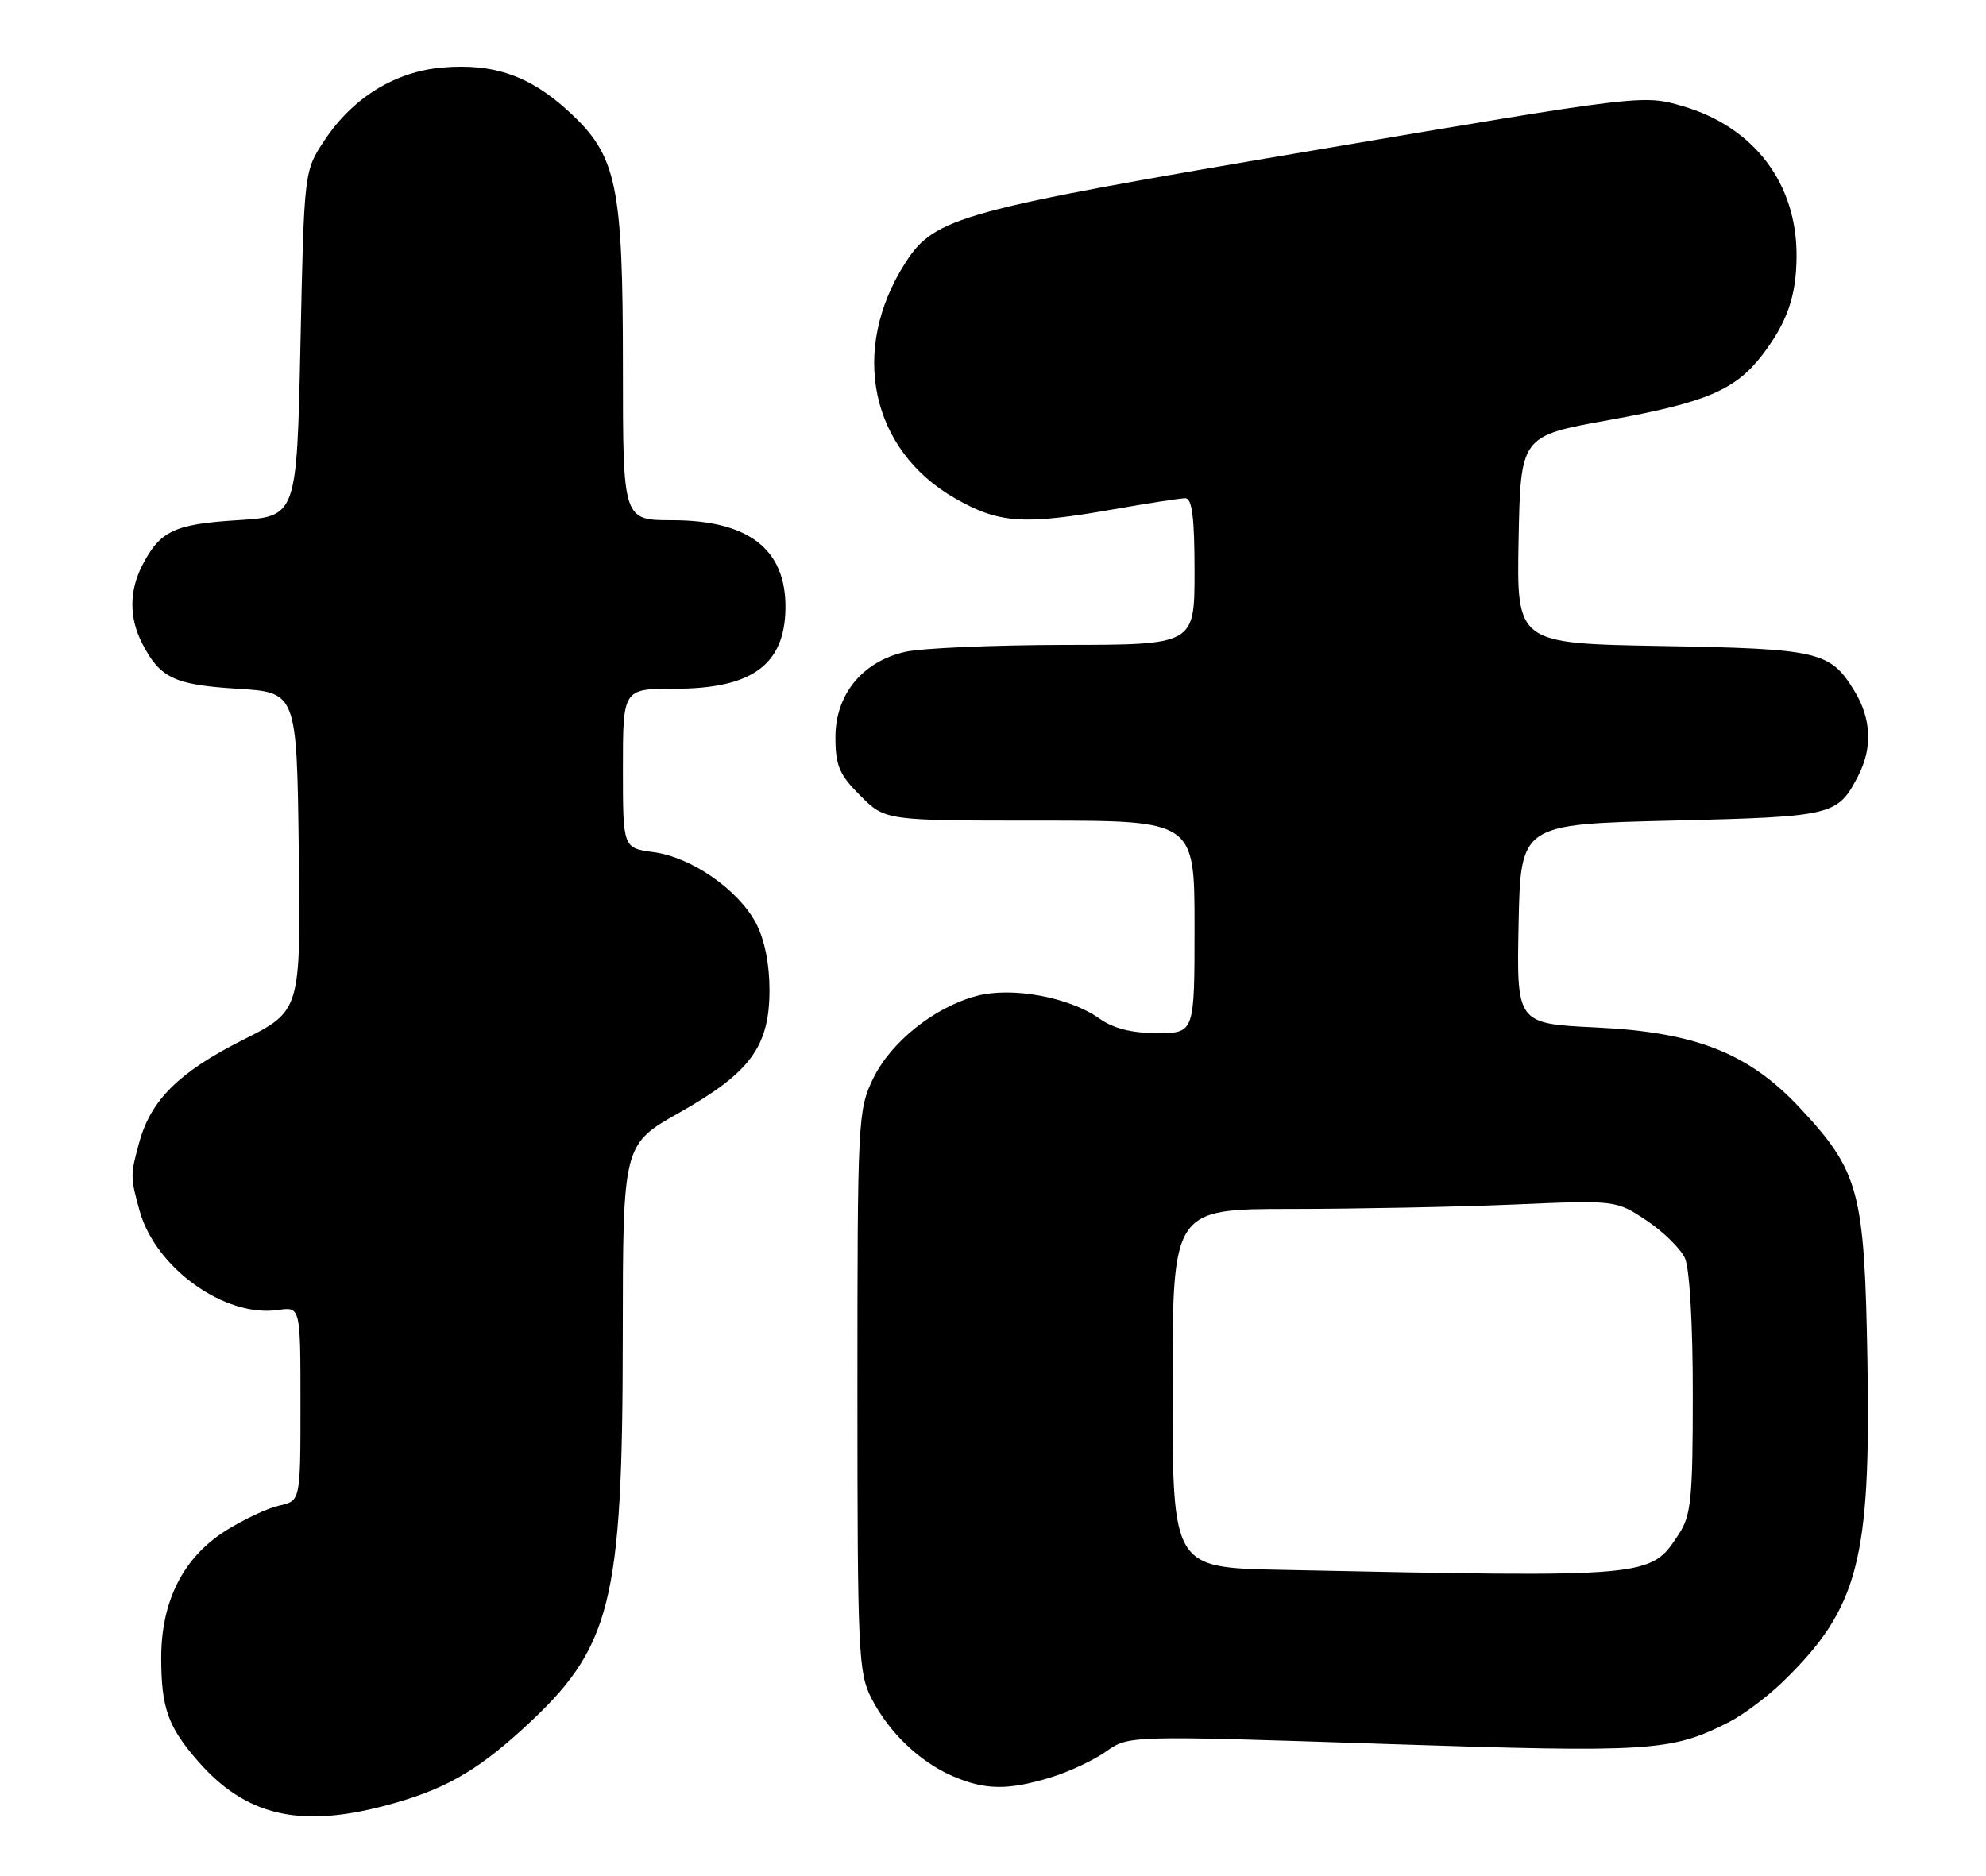 <?xml version="1.0" encoding="UTF-8" standalone="no"?>
<!DOCTYPE svg PUBLIC "-//W3C//DTD SVG 1.1//EN" "http://www.w3.org/Graphics/SVG/1.1/DTD/svg11.dtd" >
<svg xmlns="http://www.w3.org/2000/svg" xmlns:xlink="http://www.w3.org/1999/xlink" version="1.1" viewBox="0 0 271 256">
 <g >
 <path fill="currentColor"
d=" M 52.32 246.50 C 60.32 244.42 64.84 241.92 71.40 235.91 C 83.45 224.91 84.96 218.94 84.98 182.35 C 85.00 156.20 85.00 156.20 92.71 151.85 C 102.40 146.38 105.00 142.84 105.00 135.09 C 105.00 131.54 104.32 128.19 103.15 125.98 C 100.70 121.39 94.35 116.99 89.17 116.30 C 85.00 115.74 85.00 115.74 85.00 104.87 C 85.00 94.00 85.00 94.00 92.10 94.00 C 102.58 94.00 107.07 90.74 107.18 83.06 C 107.29 74.99 102.20 71.01 91.75 71.00 C 85.00 71.00 85.00 71.00 85.00 50.18 C 85.00 25.16 84.18 21.27 77.66 15.26 C 72.35 10.36 67.43 8.63 60.45 9.21 C 53.93 9.75 48.15 13.31 44.26 19.18 C 41.50 23.35 41.50 23.35 41.00 46.92 C 40.50 70.50 40.50 70.50 32.40 71.00 C 23.80 71.53 21.85 72.45 19.43 77.13 C 17.61 80.65 17.61 84.35 19.43 87.87 C 21.85 92.55 23.80 93.47 32.40 94.00 C 40.50 94.50 40.50 94.50 40.77 116.23 C 41.04 137.96 41.04 137.96 33.16 141.92 C 24.52 146.26 20.63 150.09 19.04 155.78 C 17.77 160.38 17.77 160.63 19.06 165.28 C 21.23 173.08 30.71 179.86 37.96 178.79 C 41.00 178.35 41.00 178.35 41.00 191.59 C 41.00 204.84 41.00 204.84 38.11 205.48 C 36.52 205.83 33.21 207.39 30.75 208.94 C 25.00 212.59 22.00 218.52 22.00 226.25 C 22.00 233.12 22.93 235.71 27.08 240.44 C 33.51 247.77 40.78 249.51 52.32 246.50 Z  M 143.27 242.62 C 145.79 241.86 149.24 240.25 150.93 239.05 C 154.01 236.86 154.01 236.86 188.85 238.01 C 225.43 239.22 228.07 239.05 235.99 235.00 C 237.92 234.01 241.21 231.54 243.30 229.51 C 253.58 219.50 255.30 212.95 254.82 185.64 C 254.42 162.52 253.71 159.89 245.56 151.16 C 238.59 143.72 231.36 140.87 217.81 140.23 C 206.95 139.71 206.95 139.71 207.22 126.11 C 207.50 112.50 207.50 112.50 228.10 112.00 C 250.22 111.46 250.74 111.34 253.57 105.87 C 255.53 102.07 255.36 98.10 253.05 94.31 C 249.74 88.89 248.27 88.55 226.72 88.17 C 206.95 87.82 206.95 87.82 207.22 73.66 C 207.50 59.50 207.50 59.50 219.50 57.34 C 232.83 54.93 236.82 53.23 240.50 48.41 C 243.87 43.99 245.11 40.43 245.15 35.03 C 245.23 25.07 239.36 17.32 229.59 14.48 C 224.20 12.91 224.04 12.93 179.34 20.51 C 130.89 28.71 127.54 29.63 123.54 35.87 C 115.91 47.76 118.77 61.39 130.30 68.00 C 136.32 71.45 139.63 71.68 152.00 69.50 C 156.68 68.68 161.06 68.00 161.75 68.00 C 162.67 68.00 163.00 70.67 163.00 78.00 C 163.00 88.00 163.00 88.00 145.25 88.02 C 135.49 88.04 125.70 88.46 123.50 88.97 C 117.65 90.32 114.00 94.79 114.00 100.62 C 114.00 104.50 114.52 105.72 117.40 108.60 C 120.80 112.00 120.80 112.00 141.90 112.00 C 163.00 112.00 163.00 112.00 163.00 126.50 C 163.00 141.00 163.00 141.00 157.90 141.00 C 154.42 141.00 151.92 140.37 150.02 139.01 C 145.90 136.08 138.05 134.64 133.25 135.93 C 127.46 137.49 121.56 142.21 119.13 147.23 C 117.07 151.49 117.00 152.88 117.00 189.86 C 117.00 225.51 117.13 228.33 118.91 231.79 C 121.31 236.46 125.48 240.45 130.00 242.41 C 134.40 244.31 137.48 244.36 143.27 242.62 Z  M 174.75 214.25 C 160.00 213.95 160.00 213.95 160.00 189.47 C 160.00 165.00 160.00 165.00 176.25 165.00 C 185.19 164.99 198.80 164.73 206.50 164.40 C 220.50 163.80 220.50 163.80 224.67 166.57 C 226.96 168.09 229.32 170.41 229.92 171.72 C 230.55 173.11 231.00 180.78 230.99 190.30 C 230.99 204.63 230.76 206.84 229.05 209.43 C 225.16 215.33 225.49 215.30 174.75 214.25 Z "/>
</g>
</svg>